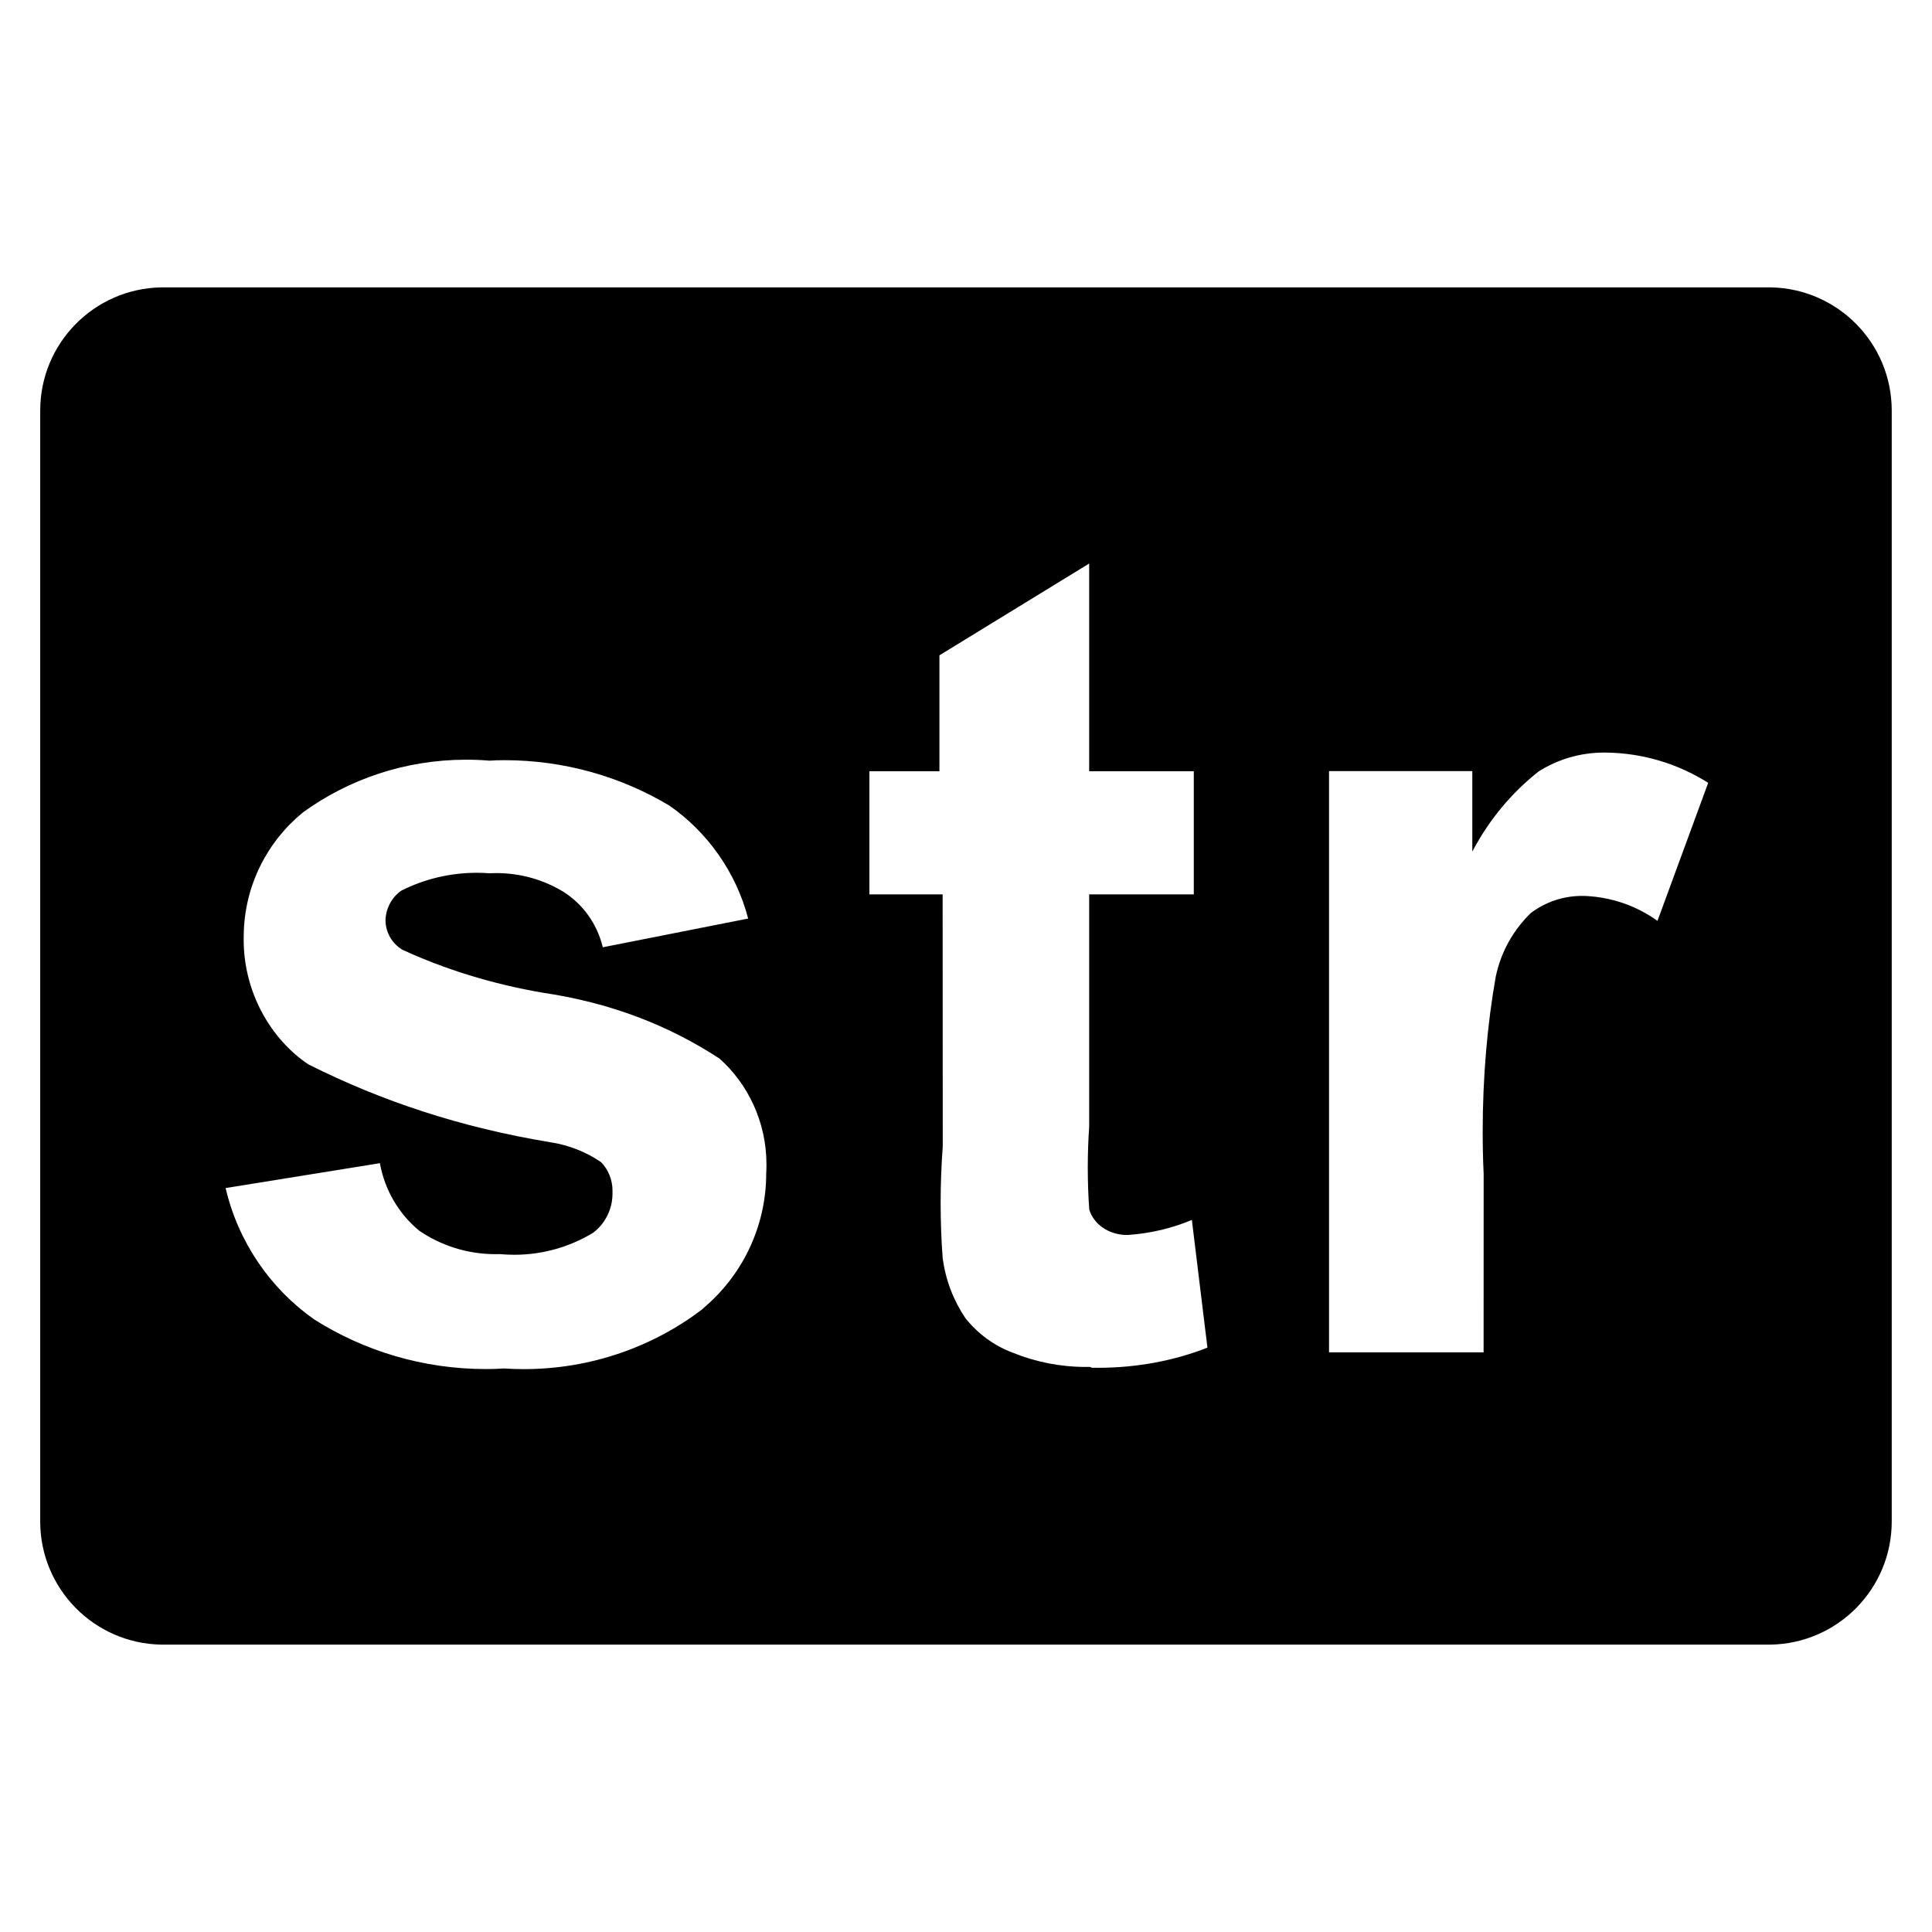 <!-- Generated by IcoMoon.io -->
<svg version="1.1" xmlns="http://www.w3.org/2000/svg" width="20px" height="20px" viewBox="0 0 32 32">
<path d="M29.333 4.76h-26.667c-1.109 0.022-2 0.927-2 2.040 0 0 0 0 0 0v18.4c0 0 0 0 0 0 0 1.113 0.891 2.017 1.998 2.040l26.669 0c1.109-0.022 2-0.927 2-2.040 0-0 0-0 0-0v-18.4c0-0 0-0 0-0 0-1.113-0.891-2.017-1.998-2.040zM11.64 21.68c-0.814 0.622-1.845 0.997-2.965 0.997-0.111 0-0.221-0.004-0.33-0.011-0.078 0.006-0.186 0.010-0.295 0.010-1.046 0-2.022-0.301-2.846-0.822-0.721-0.507-1.258-1.278-1.467-2.176l2.555-0.412c0.083 0.454 0.318 0.842 0.65 1.117 0.357 0.245 0.795 0.39 1.267 0.39 0.024 0 0.049-0 0.073-0.001 0.068 0.007 0.151 0.011 0.235 0.011 0.478 0 0.925-0.133 1.306-0.364 0.192-0.143 0.322-0.382 0.322-0.651 0-0.008-0-0.016-0-0.024 0-0.006 0-0.015 0-0.024 0-0.182-0.071-0.347-0.187-0.469-0.242-0.167-0.53-0.284-0.842-0.332-1.479-0.243-2.796-0.68-4.011-1.291-0.615-0.414-1.069-1.186-1.069-2.063 0-0.026 0-0.052 0.001-0.078 0.010-0.818 0.39-1.55 0.982-2.032 0.753-0.546 1.69-0.872 2.703-0.872 0.13 0 0.258 0.005 0.385 0.016 0.062-0.005 0.154-0.008 0.247-0.008 0.999 0 1.935 0.275 2.734 0.753 0.626 0.435 1.102 1.098 1.304 1.87l-2.408 0.476c-0.093-0.389-0.329-0.712-0.647-0.916-0.323-0.198-0.706-0.313-1.117-0.313-0.041 0-0.081 0.001-0.121 0.003-0.056-0.005-0.128-0.008-0.201-0.008-0.449 0-0.873 0.106-1.249 0.295-0.151 0.102-0.261 0.288-0.264 0.499 0.005 0.204 0.115 0.381 0.277 0.479 0.693 0.321 1.494 0.572 2.333 0.714 1.127 0.167 2.086 0.544 2.923 1.091 0.467 0.416 0.777 1.047 0.777 1.752 0 0.049-0.001 0.097-0.004 0.145 0-0.004 0-0.001 0 0.001 0 0.901-0.408 1.706-1.049 2.242zM18.053 22.64c-0.019 0-0.041 0.001-0.064 0.001-0.428 0-0.837-0.083-1.211-0.235-0.308-0.113-0.583-0.315-0.789-0.575-0.194-0.288-0.327-0.626-0.375-0.992-0.022-0.281-0.034-0.595-0.034-0.912s0.012-0.631 0.035-0.941l-0.002-4.172h-1.213v-2.040h1.16v-1.92l2.48-1.52v3.44h1.733v2.040h-1.733v3.853c-0.014 0.199-0.023 0.432-0.023 0.667s0.008 0.467 0.024 0.698c0.030 0.108 0.112 0.225 0.223 0.301 0.114 0.077 0.252 0.122 0.401 0.122 0.010 0 0.020-0 0.029-0.001 0.375-0.027 0.724-0.113 1.047-0.248l0.258 2.115c-0.537 0.212-1.159 0.334-1.81 0.334-0.034 0-0.068-0-0.102-0.001zM27.453 15.253c-0.334-0.242-0.748-0.393-1.195-0.413-0.019-0.001-0.036-0.001-0.053-0.001-0.319 0-0.613 0.105-0.849 0.283-0.288 0.277-0.495 0.642-0.581 1.051-0.139 0.781-0.217 1.664-0.217 2.566 0 0.237 0.005 0.473 0.016 0.707l-0.001 2.953h-2.56v-9.627h2.373v1.333c0.279-0.53 0.651-0.974 1.098-1.327 0.314-0.199 0.686-0.313 1.085-0.313 0.011 0 0.021 0 0.032 0 0.622 0.008 1.201 0.191 1.692 0.501z"></path>
</svg>
